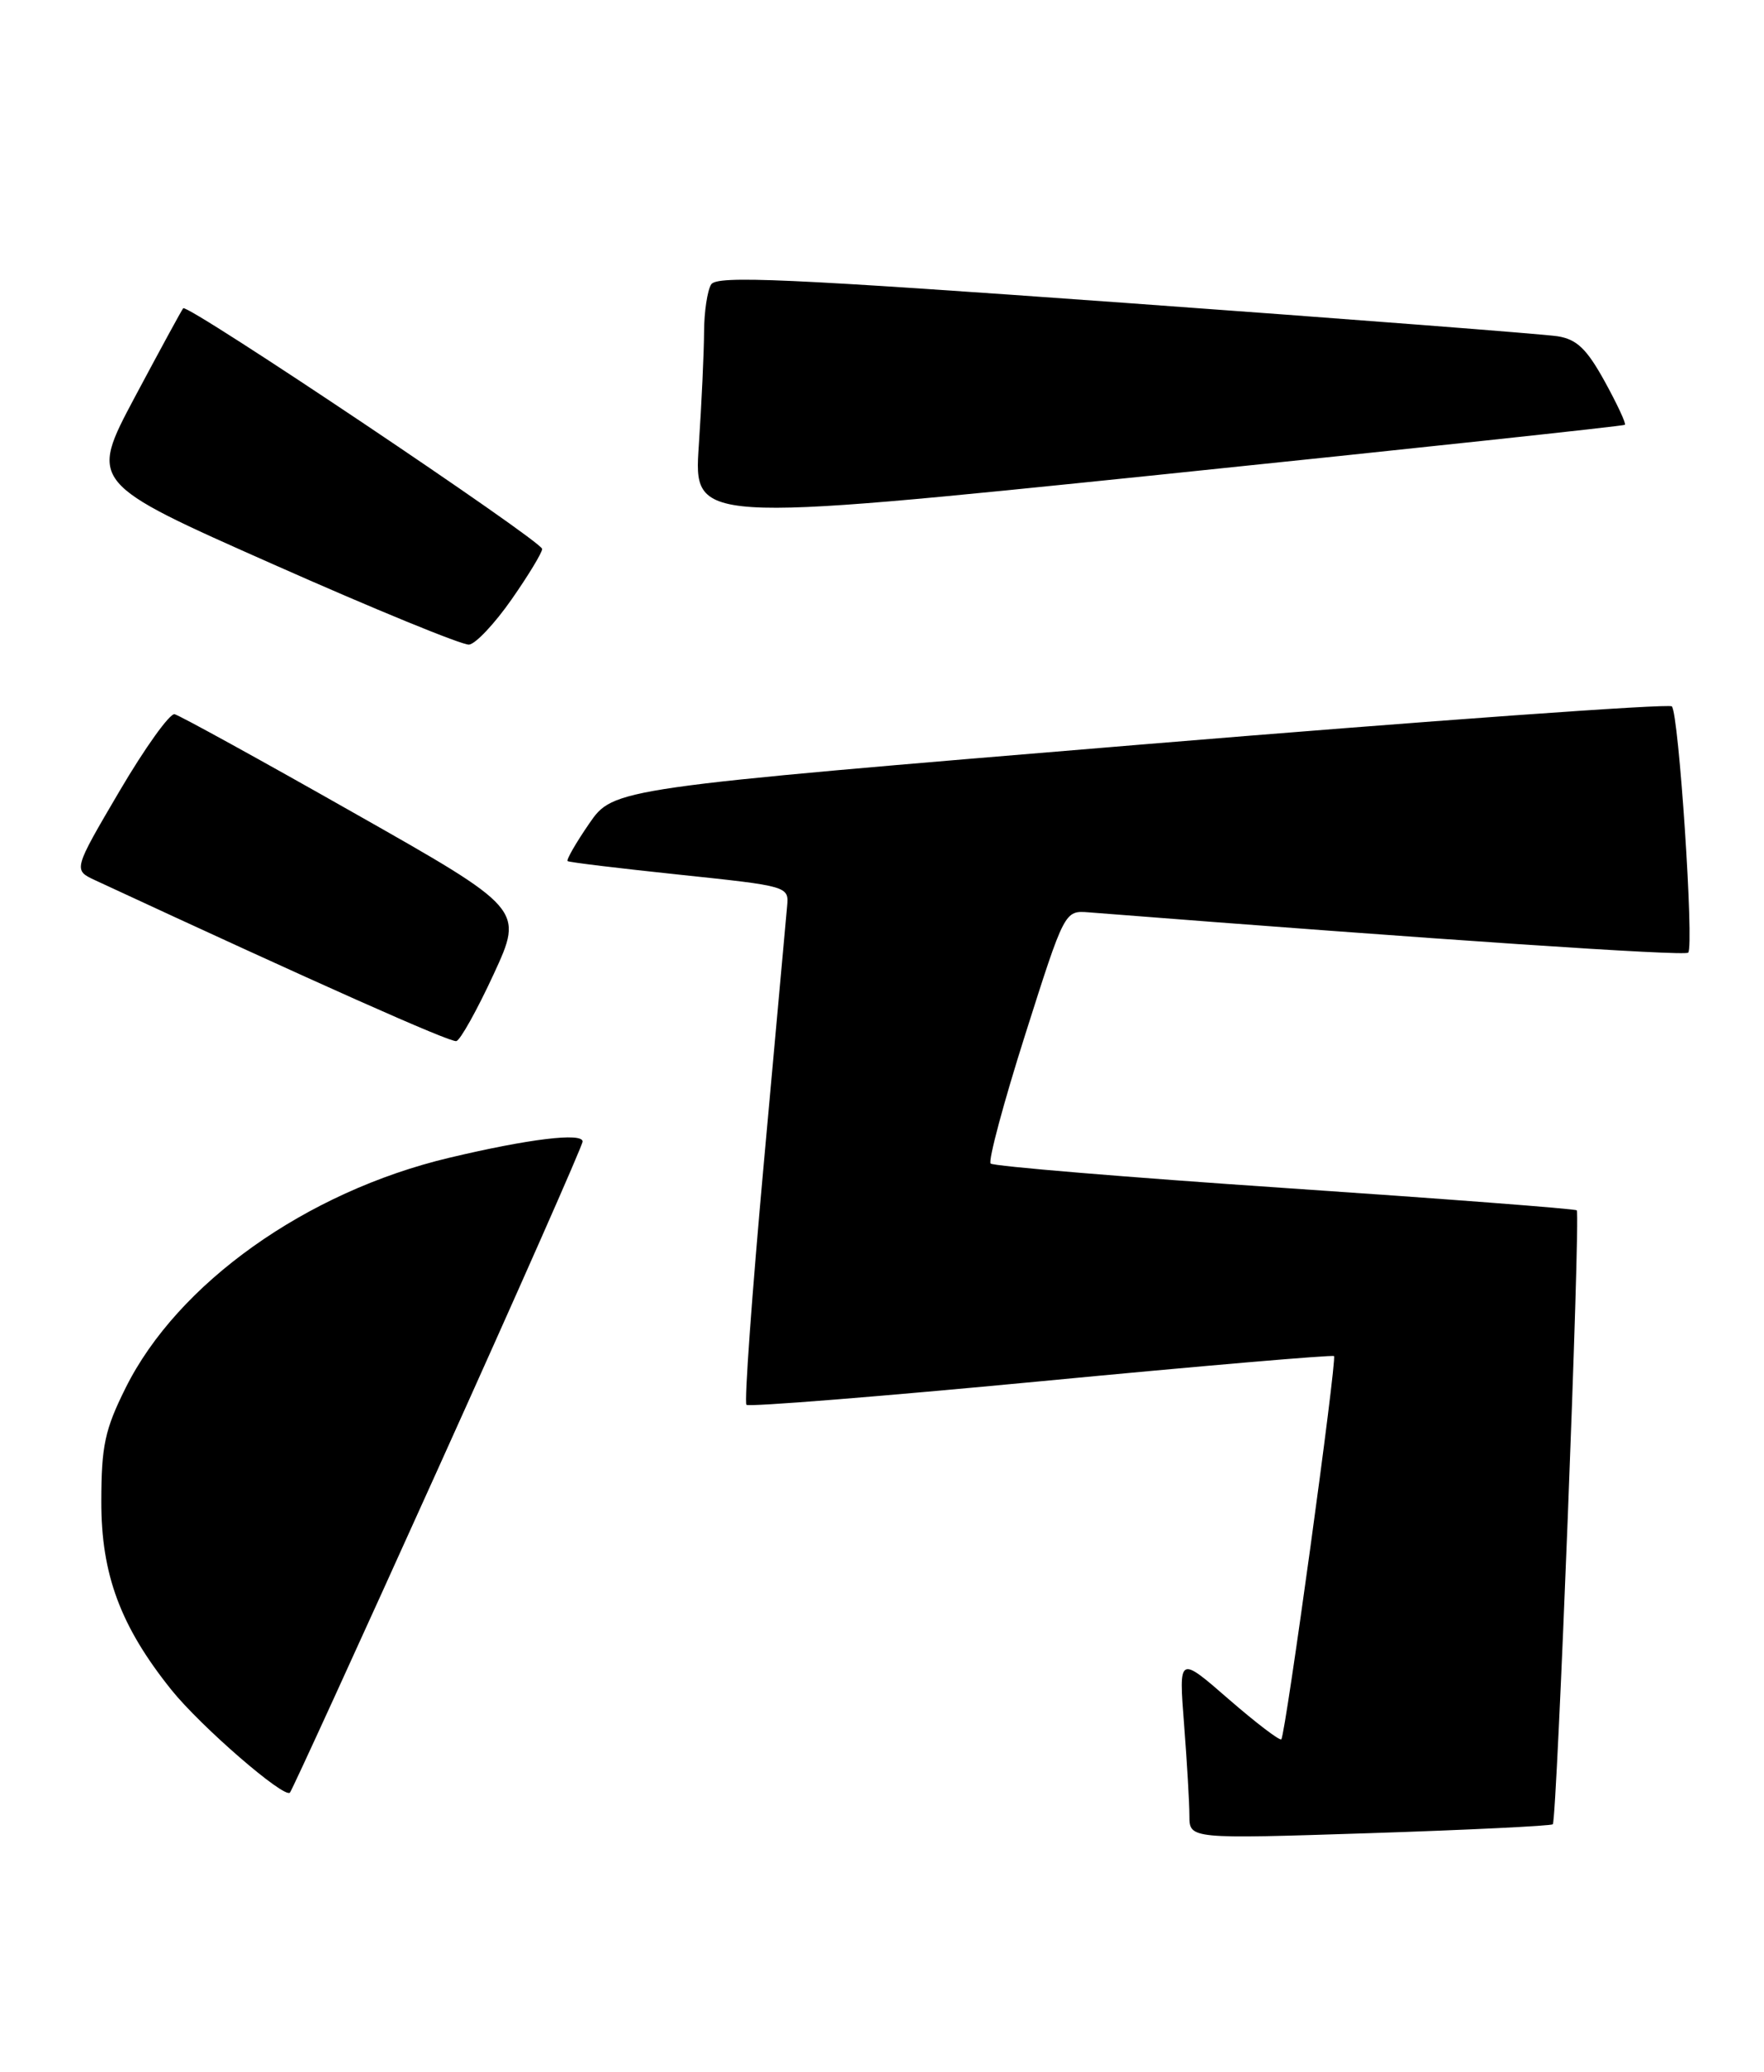 <?xml version="1.0" encoding="UTF-8" standalone="no"?>
<!DOCTYPE svg PUBLIC "-//W3C//DTD SVG 1.1//EN" "http://www.w3.org/Graphics/SVG/1.1/DTD/svg11.dtd" >
<svg xmlns="http://www.w3.org/2000/svg" xmlns:xlink="http://www.w3.org/1999/xlink" version="1.1" viewBox="0 0 218 256">
 <g >
 <path fill="currentColor"
d=" M 191.90 225.41 C 192.41 224.93 195.34 150.00 194.86 149.55 C 194.66 149.36 178.42 148.12 158.77 146.79 C 139.12 145.46 122.77 144.10 122.43 143.77 C 122.10 143.44 124.02 136.27 126.70 127.83 C 131.57 112.50 131.57 112.50 134.54 112.73 C 177.85 116.12 208.18 118.16 208.63 117.71 C 209.38 116.96 207.47 88.14 206.61 87.28 C 206.25 86.92 176.67 89.05 140.89 92.01 C 75.82 97.40 75.82 97.40 72.81 101.77 C 71.16 104.17 69.96 106.26 70.15 106.40 C 70.34 106.55 76.58 107.30 84.00 108.08 C 97.46 109.50 97.50 109.51 97.27 112.00 C 97.15 113.38 95.85 127.68 94.39 143.78 C 92.93 159.89 91.96 173.30 92.25 173.58 C 92.53 173.86 108.90 172.55 128.63 170.67 C 148.36 168.78 164.66 167.39 164.86 167.56 C 165.25 167.92 158.88 214.25 158.35 214.91 C 158.17 215.13 155.24 212.90 151.84 209.95 C 145.67 204.58 145.67 204.58 146.33 213.04 C 146.69 217.69 146.99 222.79 146.99 224.37 C 147.00 227.23 147.00 227.23 169.25 226.51 C 181.49 226.11 191.68 225.61 191.90 225.41 Z  M 54.13 181.49 C 63.96 159.72 72.00 141.52 72.00 141.05 C 72.00 139.91 65.34 140.72 55.50 143.06 C 37.85 147.26 21.95 158.56 15.52 171.50 C 12.96 176.64 12.53 178.64 12.52 185.50 C 12.50 194.53 14.89 200.96 21.18 208.80 C 24.80 213.31 35.10 222.24 35.83 221.50 C 36.07 221.26 44.30 203.26 54.13 181.49 Z  M 61.01 120.37 C 64.72 112.33 64.72 112.33 43.69 100.42 C 32.13 93.86 22.18 88.39 21.58 88.25 C 20.99 88.11 17.92 92.39 14.77 97.75 C 9.04 107.50 9.04 107.50 11.77 108.77 C 39.20 121.50 55.68 128.84 56.40 128.64 C 56.89 128.51 58.97 124.79 61.01 120.37 Z  M 63.22 74.07 C 65.30 71.09 67.00 68.29 67.00 67.83 C 67.00 66.87 23.16 37.47 22.64 38.09 C 22.45 38.31 19.76 43.26 16.66 49.07 C 11.03 59.65 11.03 59.65 33.77 69.73 C 46.27 75.28 57.16 79.74 57.97 79.65 C 58.78 79.56 61.14 77.05 63.22 74.07 Z  M 200.81 52.49 C 200.98 52.34 199.85 49.92 198.31 47.12 C 196.09 43.10 194.87 41.93 192.50 41.55 C 190.85 41.29 166.83 39.43 139.12 37.43 C 97.13 34.40 88.61 34.02 87.89 35.14 C 87.42 35.89 87.02 38.52 87.01 41.00 C 87.00 43.48 86.71 49.80 86.36 55.05 C 85.72 64.59 85.72 64.59 143.11 58.68 C 174.68 55.42 200.64 52.64 200.81 52.49 Z "/>
</g>
</svg>